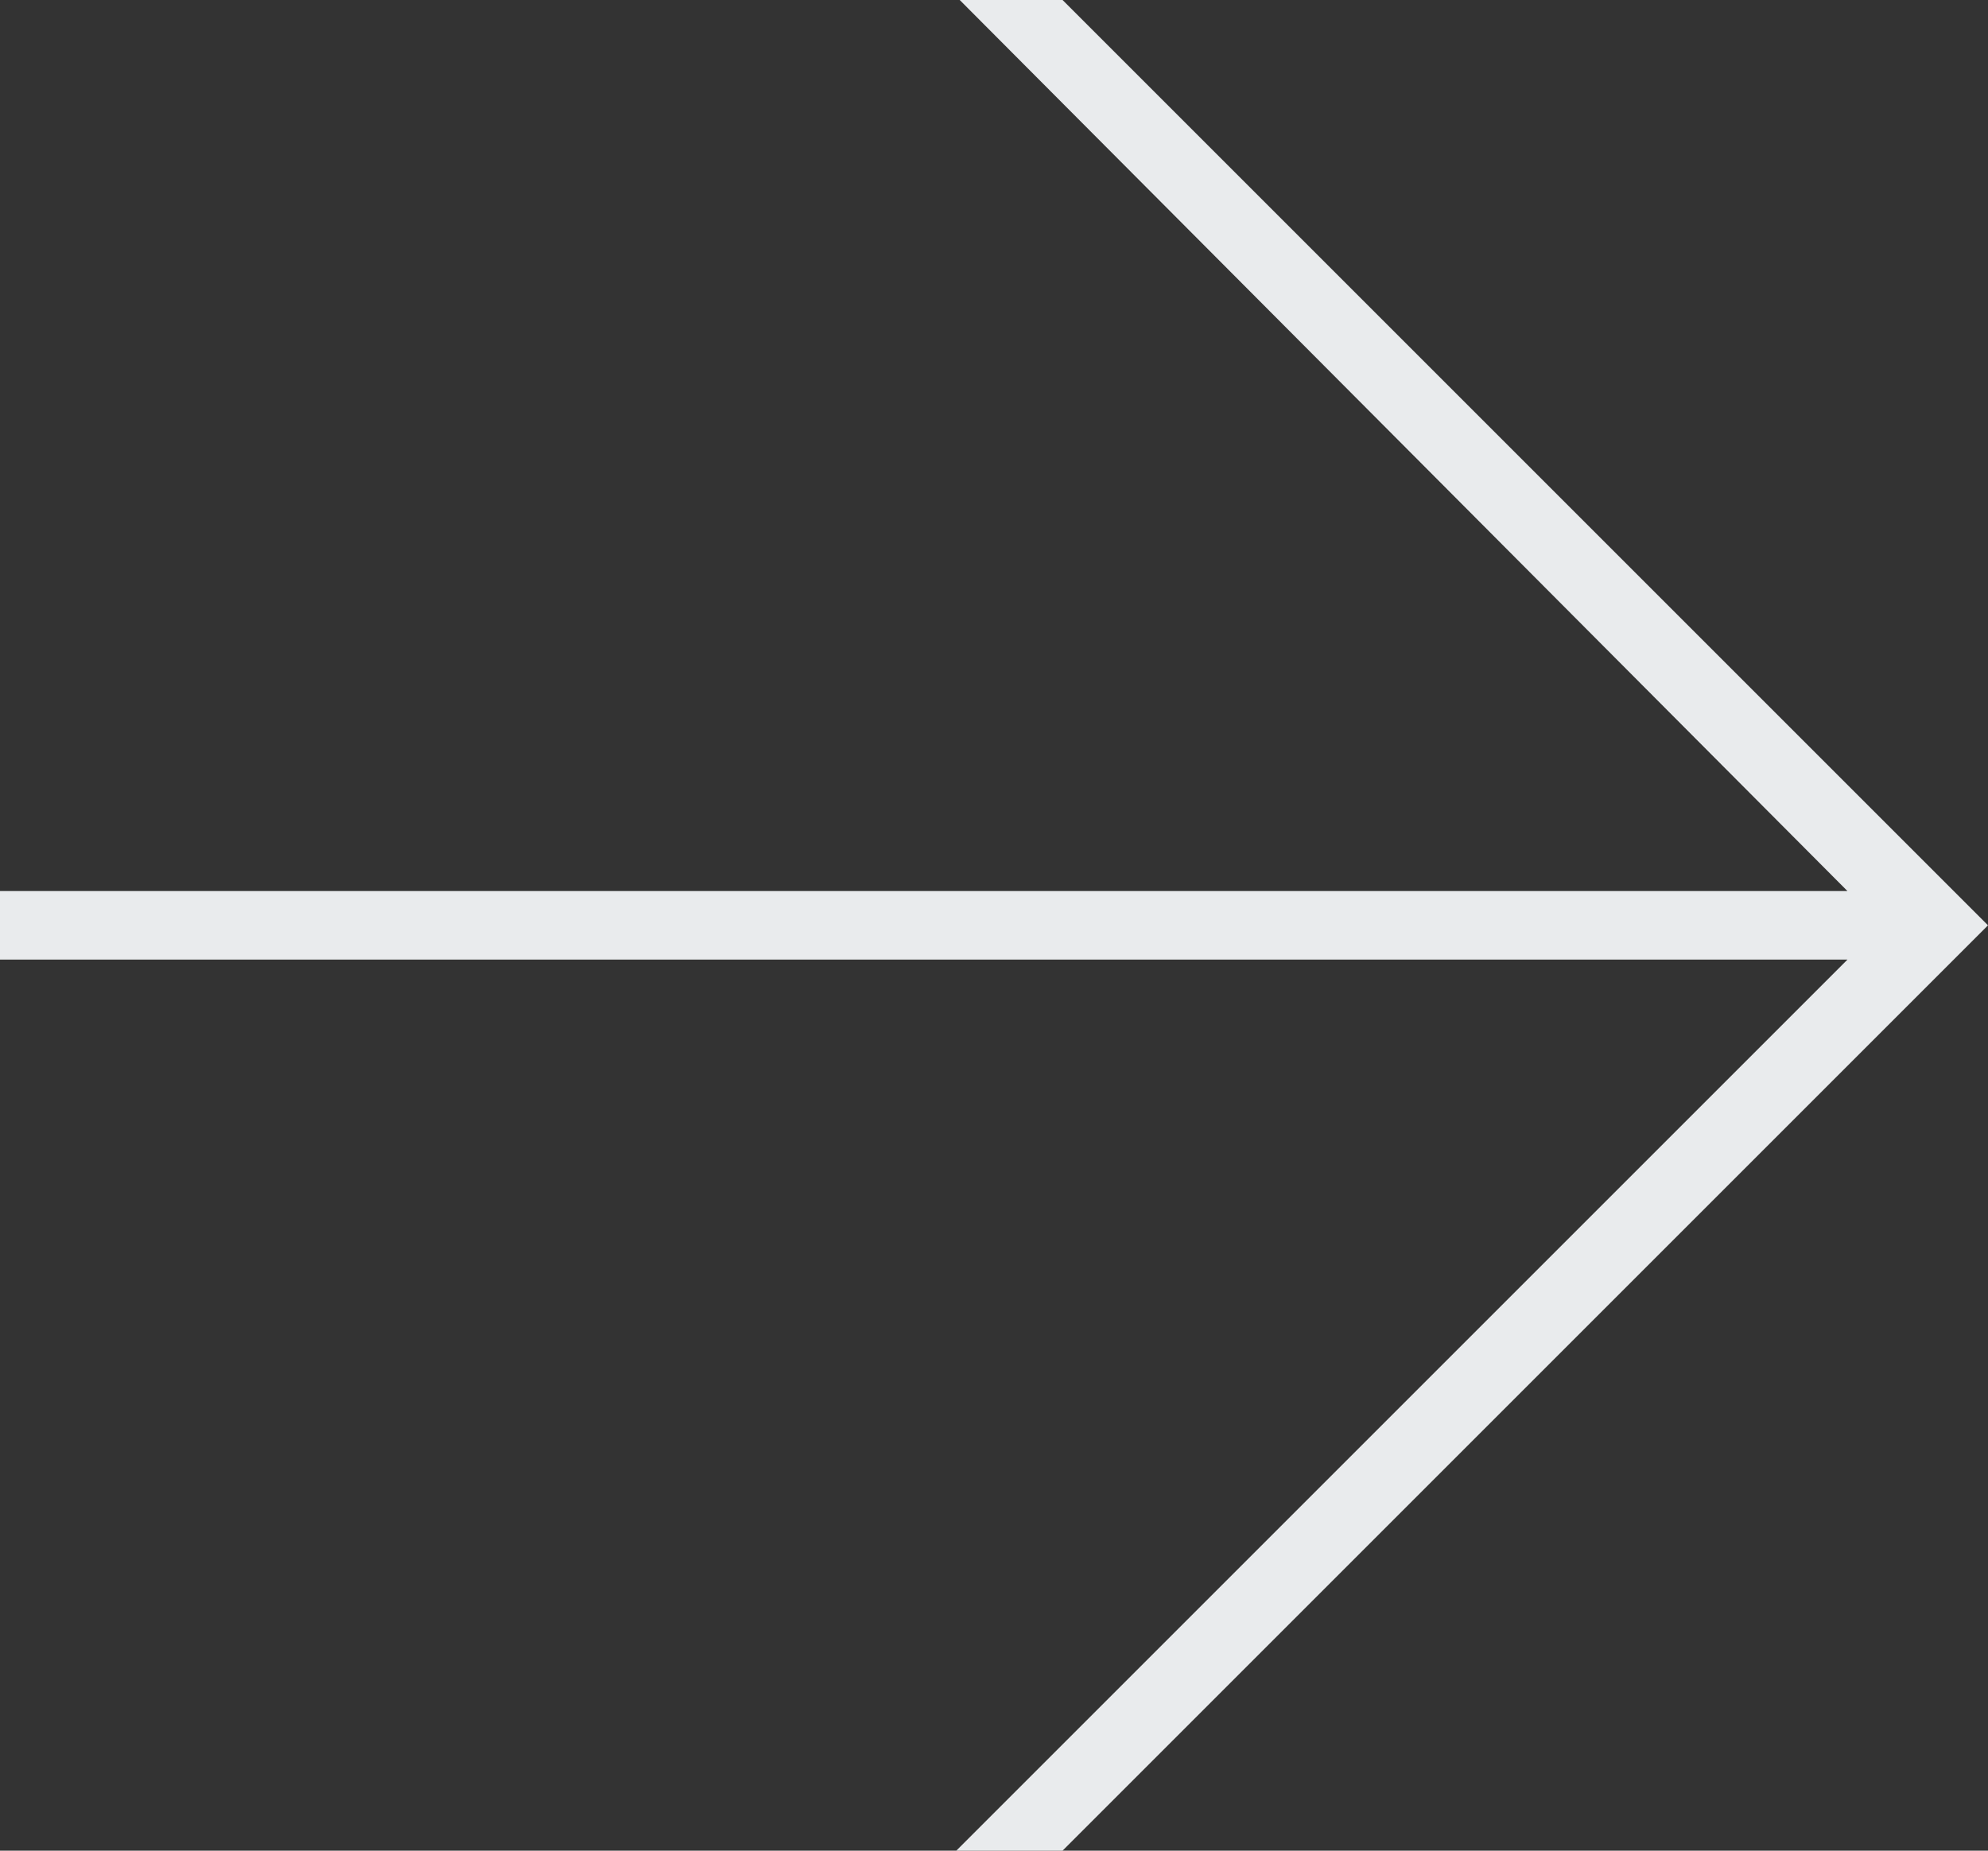 <?xml version="1.0" encoding="utf-8"?>
<!DOCTYPE svg PUBLIC "-//W3C//DTD SVG 1.1//EN" "http://www.w3.org/Graphics/SVG/1.1/DTD/svg11.dtd">
<svg version="1.1"
	 xmlns="http://www.w3.org/2000/svg" xmlns:xlink="http://www.w3.org/1999/xlink" xmlns:a="http://ns.adobe.com/AdobeSVGViewerExtensions/3.0/"
	 x="0px" y="0px" width="58px" height="54px" viewBox="0 0 58 54" enable-background="new 0 0 58 54" xml:space="preserve">
<rect x="0" y="0" width="58" height="54" fill="#333333" stroke="none"/>
<defs>
</defs>
<path fill-rule="evenodd" clip-rule="evenodd" fill="#E9EBED" d="M58,27L31,54l-3.1,0l26-26H0V26h53.9L28,0l3,0L58,27L58,27L58,27z"/>
</svg>

